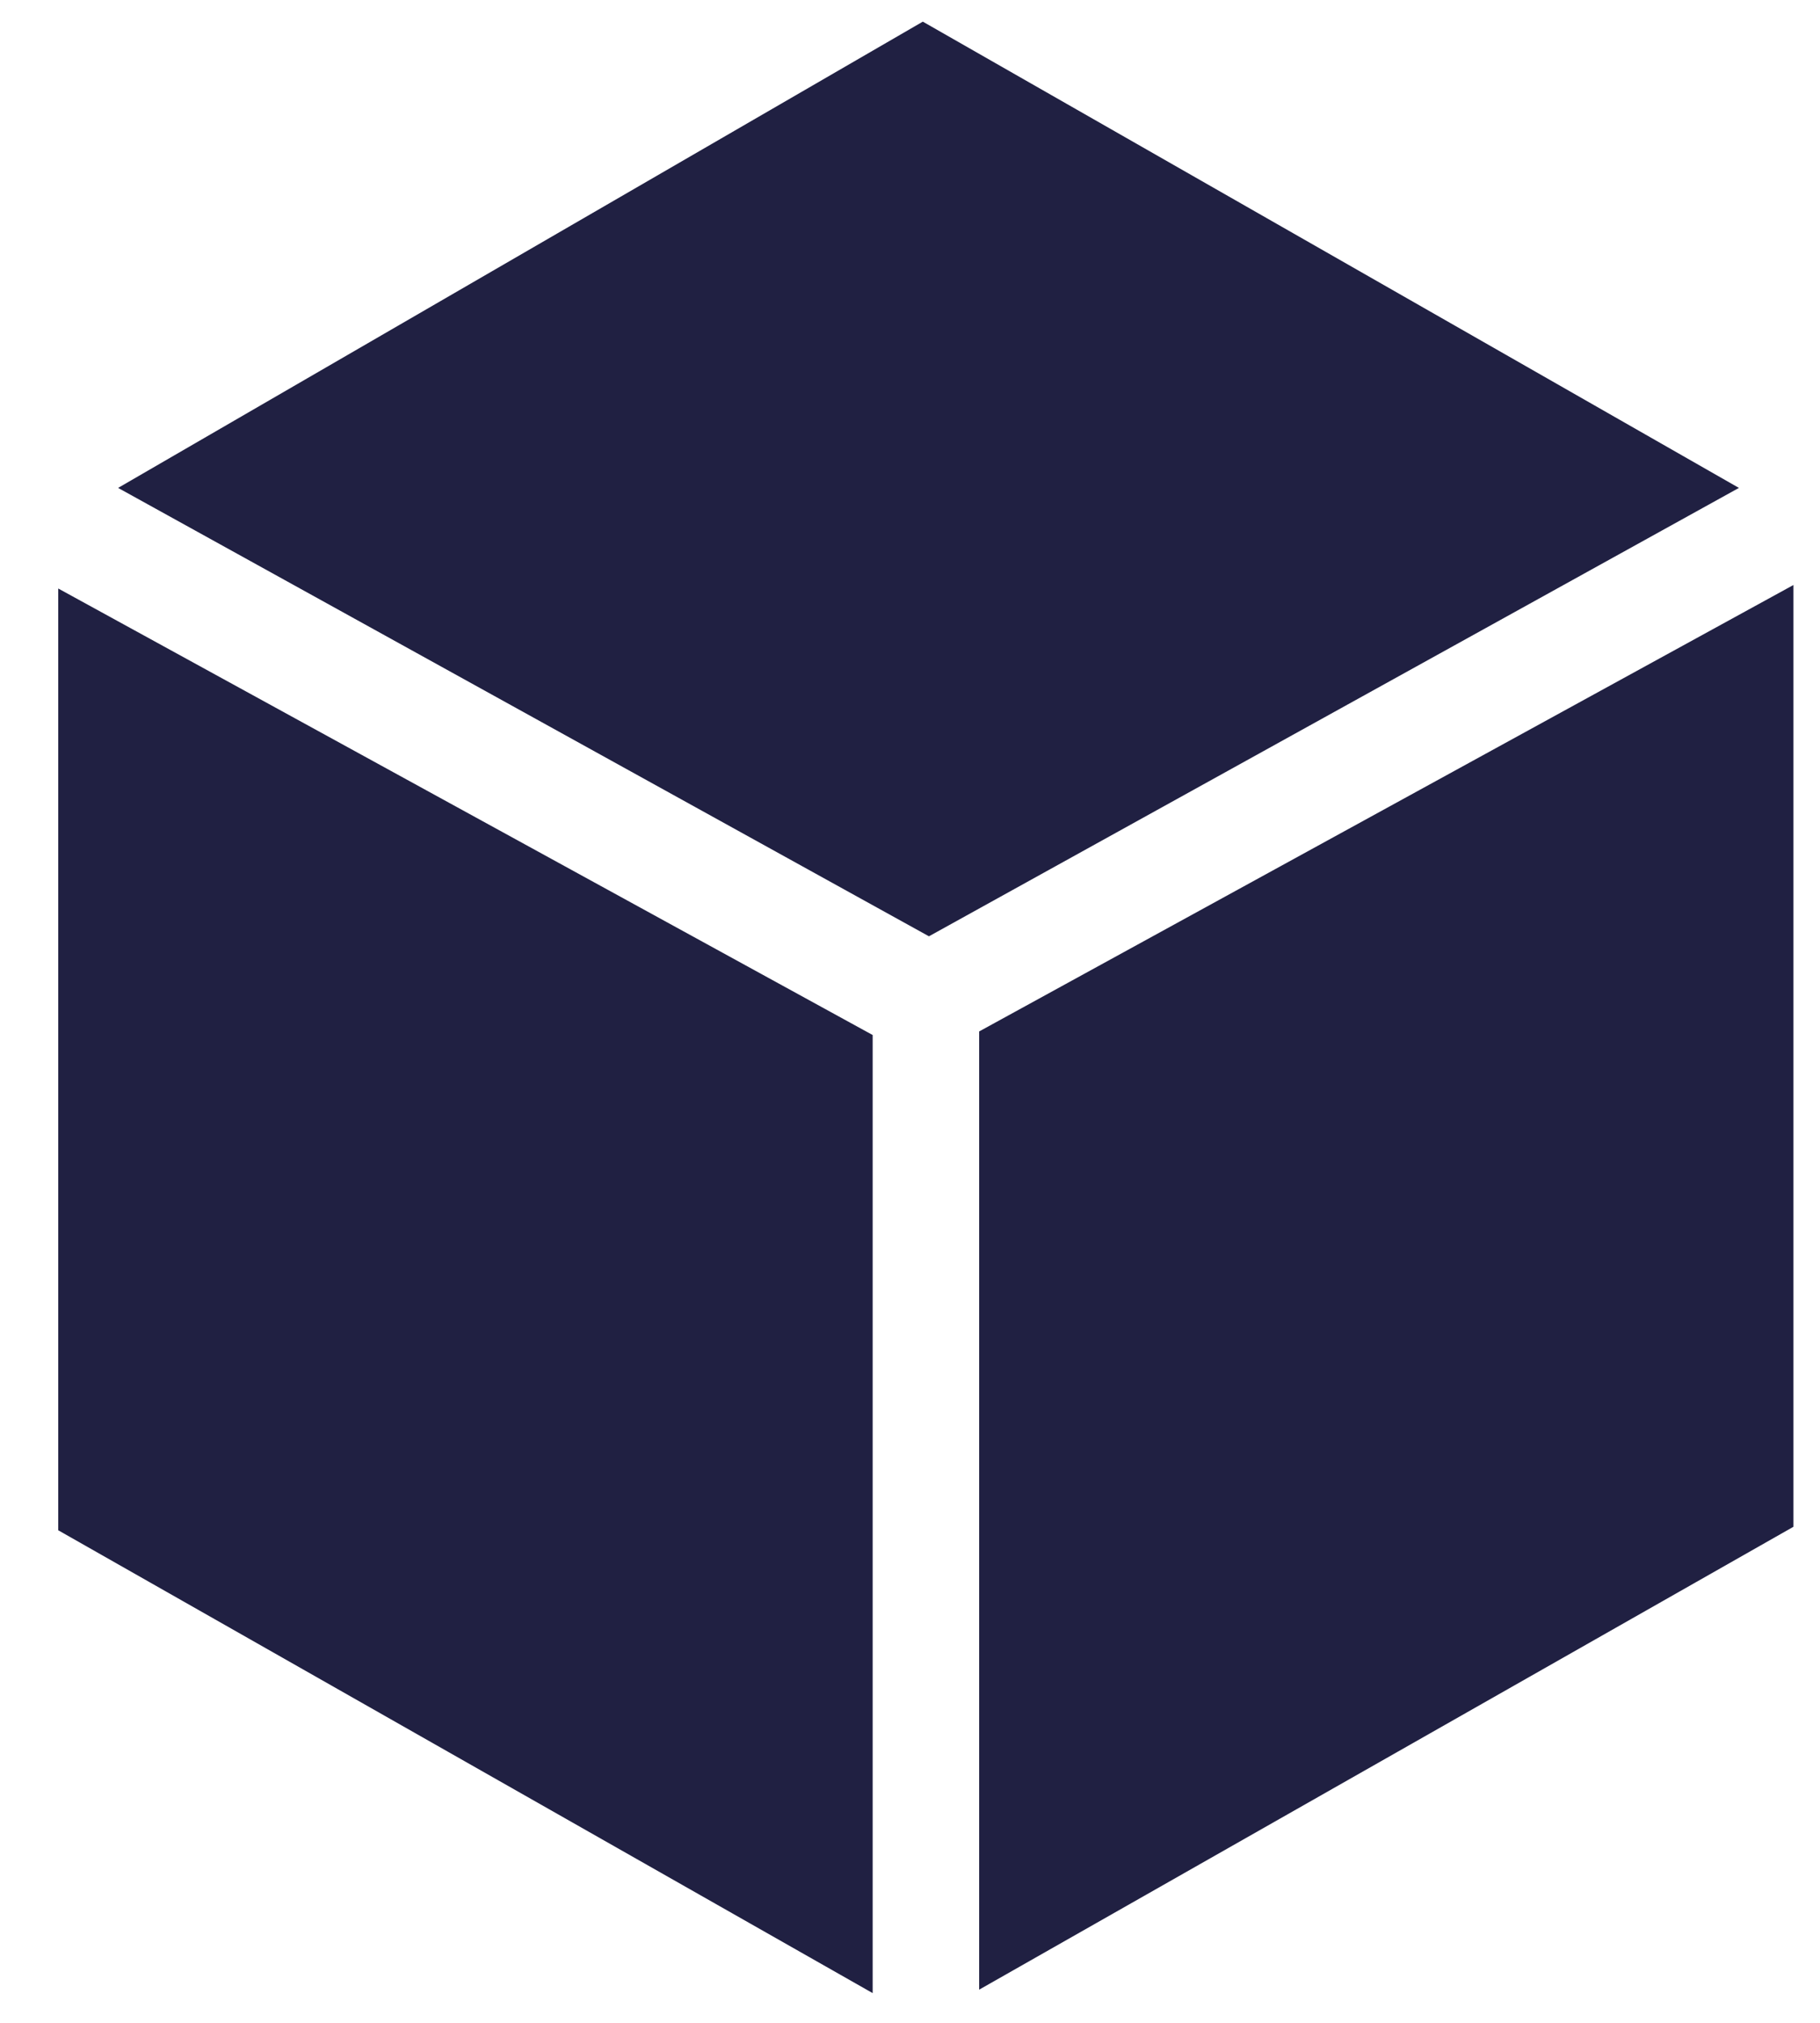 <svg height="30" width="27" xmlns="http://www.w3.org/2000/svg"><path d="M.864 8.728v13.967l12.082 6.864V15.35zm25.742-.052v13.967l-12.08 6.865V15.297zM1.752 7.236L13.69.321l12.107 6.915-12.016 6.65z" fill="#202042" fill-rule="evenodd"/></svg>